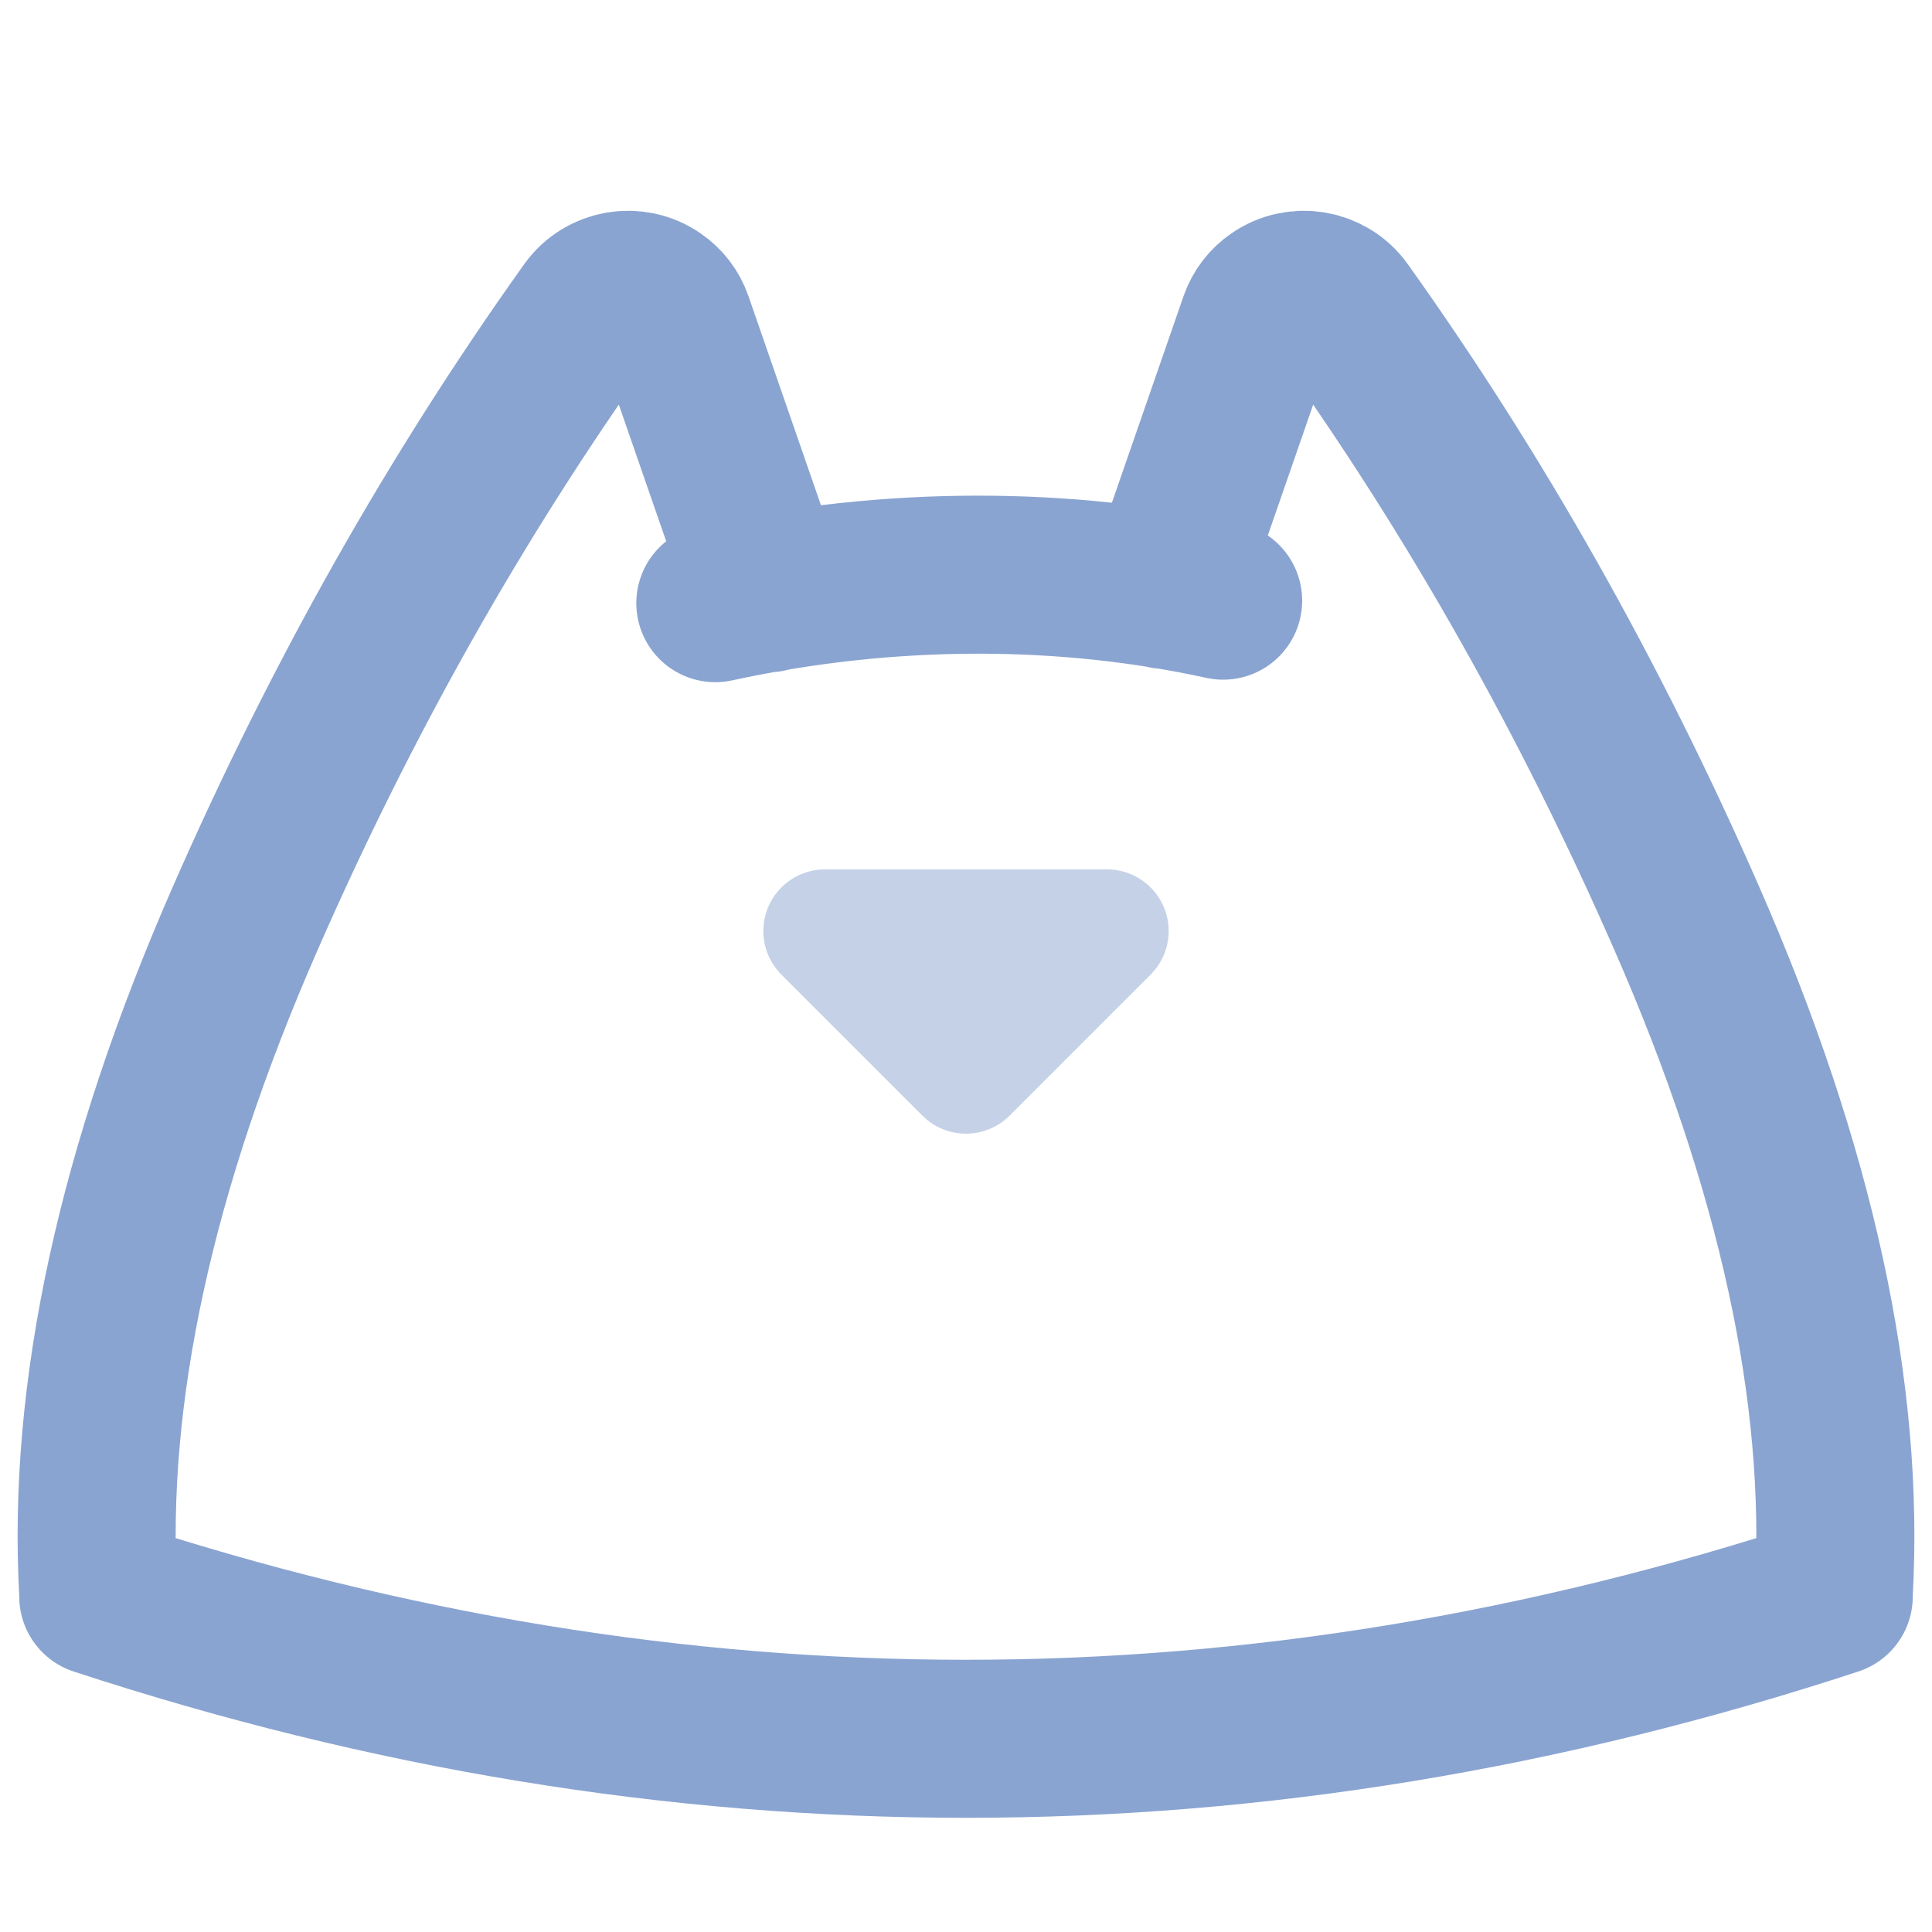 <?xml version="1.0" encoding="UTF-8"?>
<svg width="20px" height="20px" viewBox="0 0 20 20" version="1.1" xmlns="http://www.w3.org/2000/svg" xmlns:xlink="http://www.w3.org/1999/xlink">
    <!-- Generator: Sketch 64 (93537) - https://sketch.com -->
    <title>图标/侧边导航栏/未选中/leftBar_ic_喵点_nor@1x</title>
    <desc>Created with Sketch.</desc>
    <g id="图标/侧边导航栏/未选中/leftBar_ic_喵点_nor" stroke="none" stroke-width="1" fill="none" fill-rule="evenodd">
        <g id="编组-2备份" transform="translate(1, 3)">
            <path d="M6.405,3.244 C7.313,3.047 8.221,2.949 9.128,2.949 C9.996,2.949 10.84,3.039 11.662,3.218 M17.983,13.526 C14.989,14.509 11.994,15 9,15 C6.006,15 3.011,14.509 0.017,13.526 M0.017,13.494 C-0.101,11.42 0.406,9.091 1.538,6.508 C2.534,4.233 3.719,2.134 5.093,0.209 C5.252,-0.013 5.564,-0.067 5.789,0.09 C5.876,0.149 5.941,0.235 5.975,0.333 C6.408,1.582 6.733,2.518 6.949,3.142 M17.983,13.494 C18.101,11.42 17.594,9.091 16.462,6.508 C15.466,4.233 14.281,2.134 12.907,0.209 C12.748,-0.013 12.436,-0.067 12.211,0.09 C12.124,0.149 12.059,0.235 12.025,0.333 C11.597,1.566 11.277,2.49 11.063,3.107" id="形状结合" stroke="#8AA4D1" stroke-width="1.636" stroke-linecap="round" stroke-linejoin="round"></path>
            <path d="M7.54,6 L10.46,6 C10.812,6 11.098,6.286 11.098,6.638 C11.098,6.807 11.03,6.97 10.911,7.089 L9.451,8.549 C9.202,8.798 8.798,8.798 8.549,8.549 L7.089,7.089 C6.84,6.84 6.84,6.436 7.089,6.187 C7.209,6.067 7.371,6 7.54,6 Z" id="矩形" fill="#8AA4D1" opacity="0.5"></path>
        </g>
    </g>
</svg>